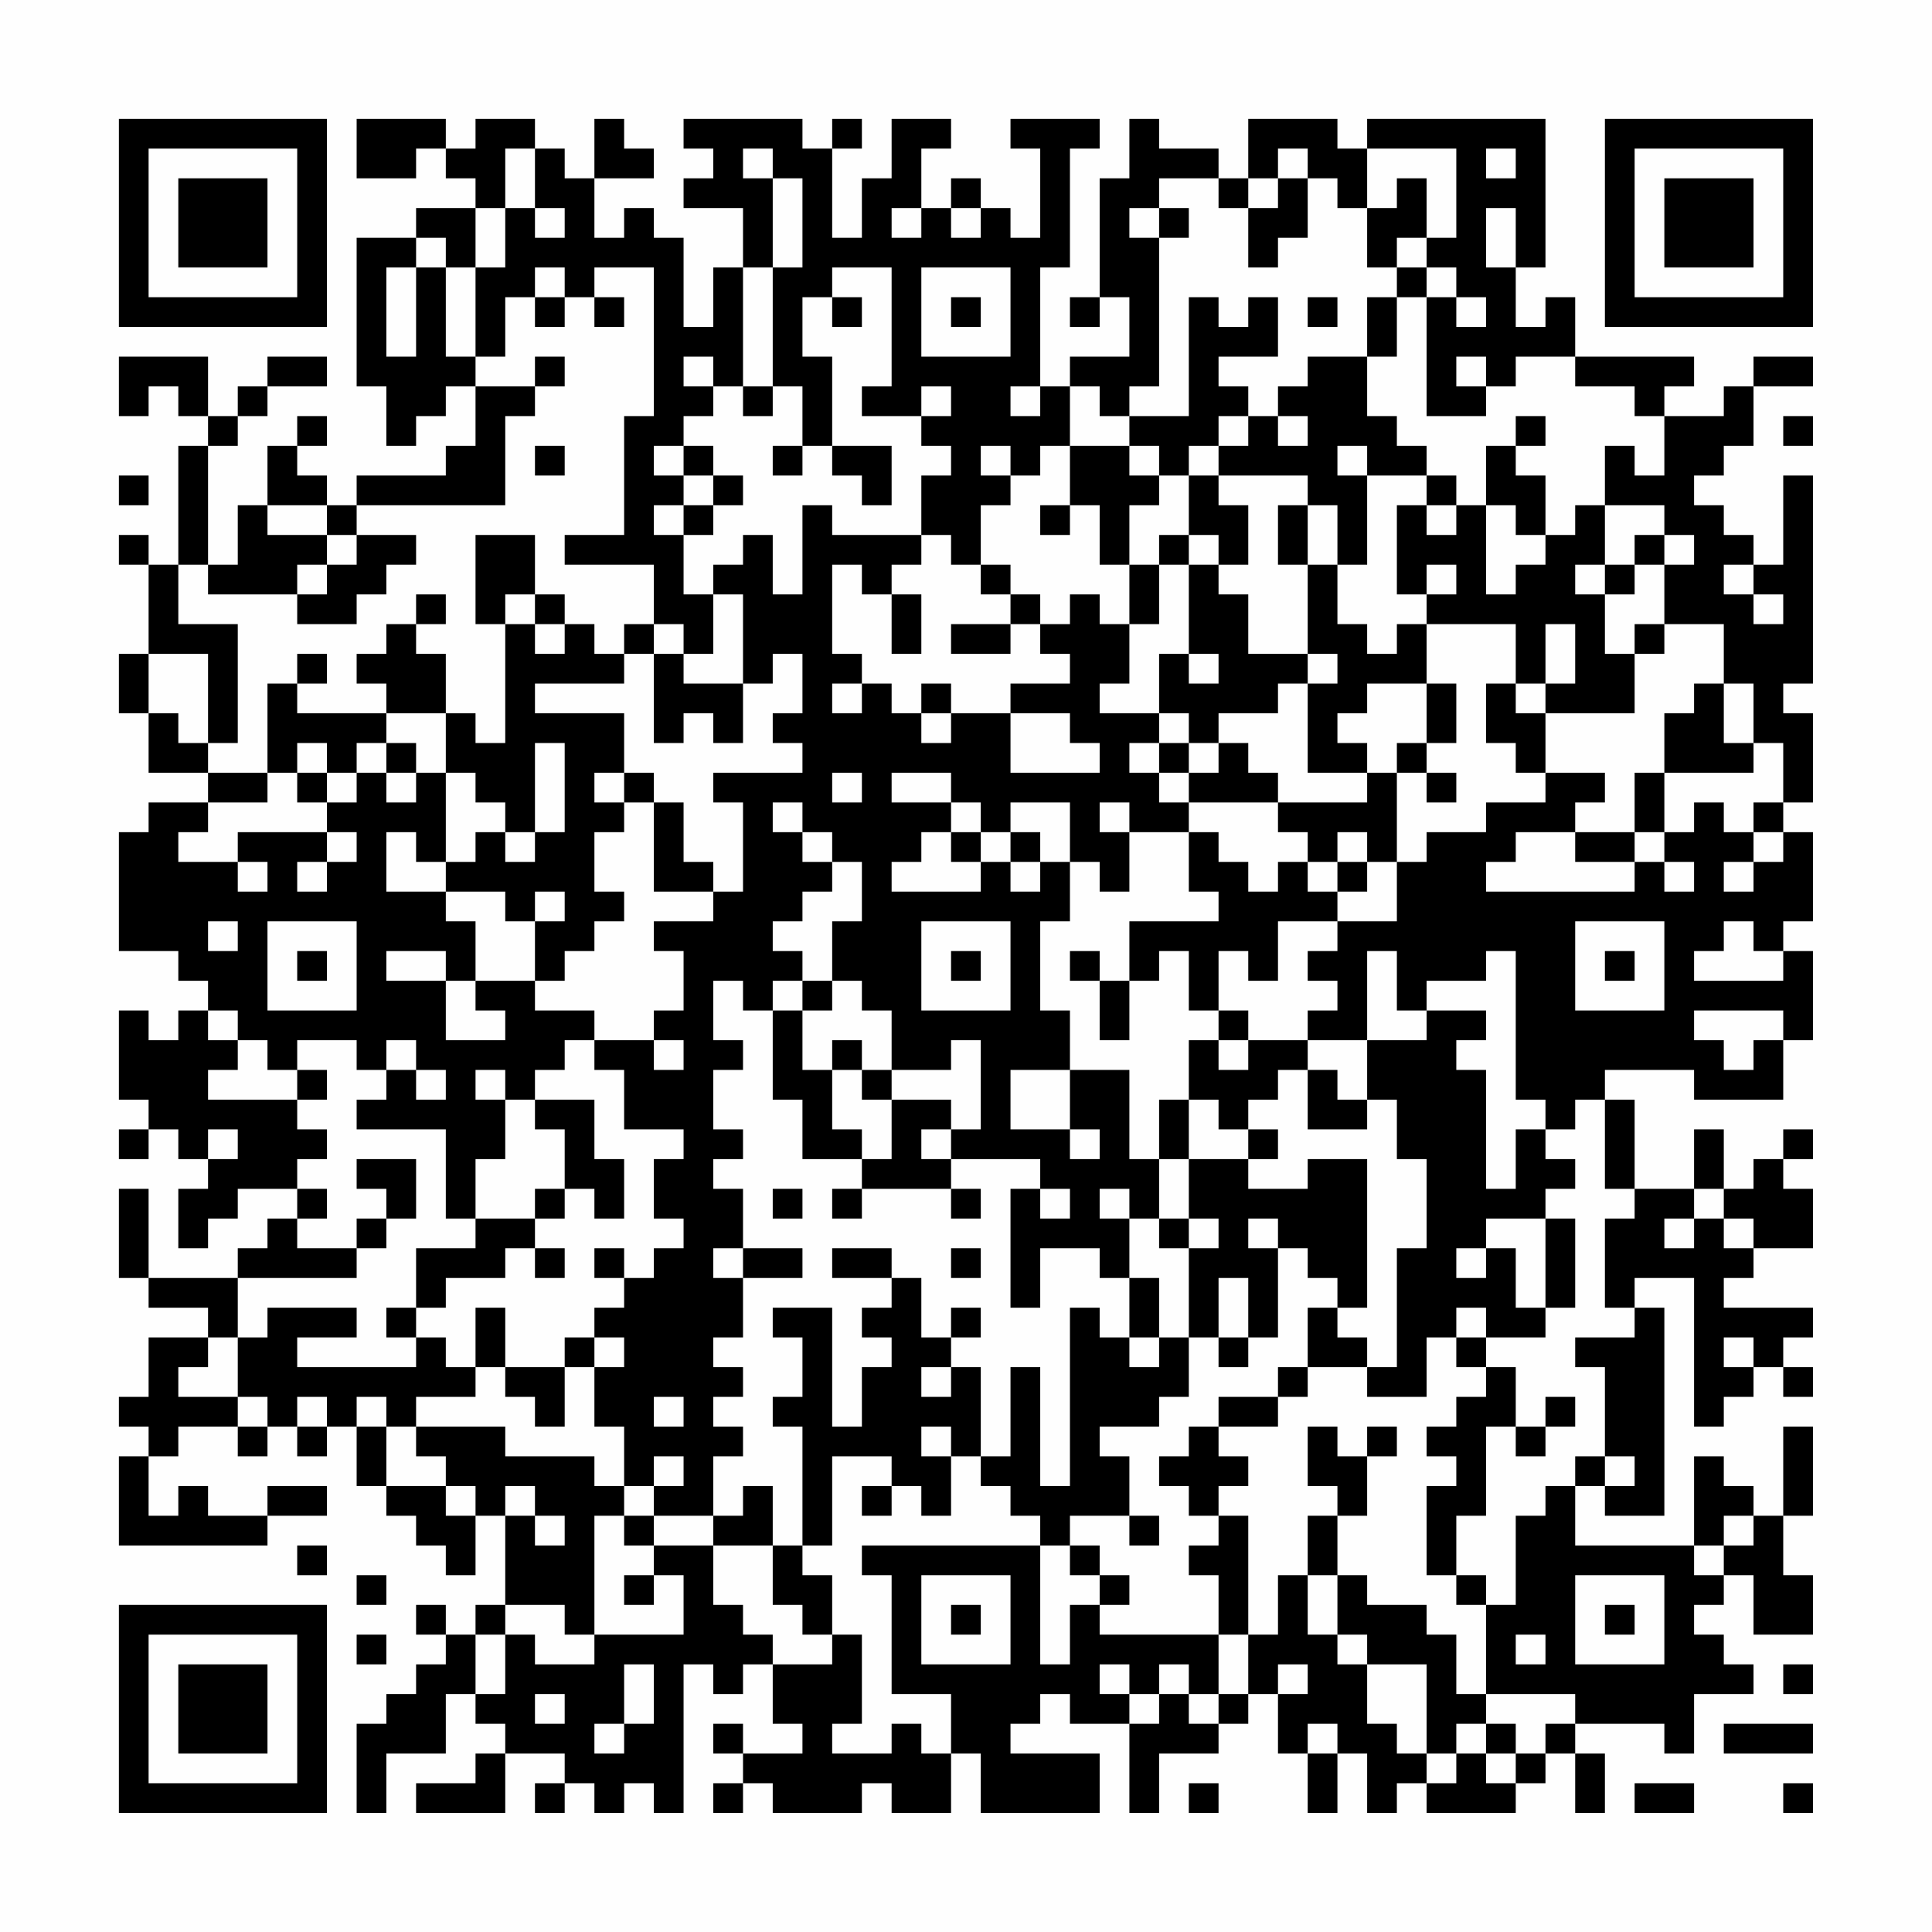 <?xml version="1.0" encoding="UTF-8"?>
<svg xmlns="http://www.w3.org/2000/svg" version="1.1" width="300" height="300" viewBox="0 0 300 300"><rect x="0" y="0" width="300" height="300" fill="#fefefe"/><g transform="scale(4.615)"><g transform="translate(4,4)"><path fill-rule="evenodd" d="M8 0L8 2L10 2L10 1L11 1L11 2L12 2L12 3L10 3L10 4L8 4L8 9L9 9L9 11L10 11L10 10L11 10L11 9L12 9L12 11L11 11L11 12L8 12L8 13L7 13L7 12L6 12L6 11L7 11L7 10L6 10L6 11L5 11L5 13L4 13L4 15L3 15L3 11L4 11L4 10L5 10L5 9L7 9L7 8L5 8L5 9L4 9L4 10L3 10L3 8L0 8L0 10L1 10L1 9L2 9L2 10L3 10L3 11L2 11L2 15L1 15L1 14L0 14L0 15L1 15L1 18L0 18L0 20L1 20L1 22L3 22L3 23L1 23L1 24L0 24L0 28L2 28L2 29L3 29L3 30L2 30L2 31L1 31L1 30L0 30L0 33L1 33L1 34L0 34L0 35L1 35L1 34L2 34L2 35L3 35L3 36L2 36L2 38L3 38L3 37L4 37L4 36L6 36L6 37L5 37L5 38L4 38L4 39L1 39L1 36L0 36L0 39L1 39L1 40L3 40L3 41L1 41L1 43L0 43L0 44L1 44L1 45L0 45L0 48L5 48L5 47L7 47L7 46L5 46L5 47L3 47L3 46L2 46L2 47L1 47L1 45L2 45L2 44L4 44L4 45L5 45L5 44L6 44L6 45L7 45L7 44L8 44L8 46L9 46L9 47L10 47L10 48L11 48L11 49L12 49L12 47L13 47L13 50L12 50L12 51L11 51L11 50L10 50L10 51L11 51L11 52L10 52L10 53L9 53L9 54L8 54L8 57L9 57L9 55L11 55L11 53L12 53L12 54L13 54L13 55L12 55L12 56L10 56L10 57L13 57L13 55L15 55L15 56L14 56L14 57L15 57L15 56L16 56L16 57L17 57L17 56L18 56L18 57L19 57L19 52L20 52L20 53L21 53L21 52L22 52L22 54L23 54L23 55L21 55L21 54L20 54L20 55L21 55L21 56L20 56L20 57L21 57L21 56L22 56L22 57L25 57L25 56L26 56L26 57L28 57L28 55L29 55L29 57L33 57L33 55L30 55L30 54L31 54L31 53L32 53L32 54L34 54L34 57L35 57L35 55L37 55L37 54L38 54L38 53L39 53L39 55L40 55L40 57L41 57L41 55L42 55L42 57L43 57L43 56L44 56L44 57L47 57L47 56L48 56L48 55L49 55L49 57L50 57L50 55L49 55L49 54L52 54L52 55L53 55L53 53L55 53L55 52L54 52L54 51L53 51L53 50L54 50L54 49L55 49L55 51L57 51L57 49L56 49L56 47L57 47L57 44L56 44L56 47L55 47L55 46L54 46L54 45L53 45L53 48L49 48L49 46L50 46L50 47L52 47L52 40L51 40L51 39L53 39L53 44L54 44L54 43L55 43L55 42L56 42L56 43L57 43L57 42L56 42L56 41L57 41L57 40L54 40L54 39L55 39L55 38L57 38L57 36L56 36L56 35L57 35L57 34L56 34L56 35L55 35L55 36L54 36L54 34L53 34L53 36L51 36L51 33L50 33L50 32L53 32L53 33L56 33L56 31L57 31L57 28L56 28L56 27L57 27L57 24L56 24L56 23L57 23L57 20L56 20L56 19L57 19L57 12L56 12L56 15L55 15L55 14L54 14L54 13L53 13L53 12L54 12L54 11L55 11L55 9L57 9L57 8L55 8L55 9L54 9L54 10L52 10L52 9L53 9L53 8L49 8L49 6L48 6L48 7L47 7L47 5L48 5L48 0L42 0L42 1L41 1L41 0L38 0L38 2L37 2L37 1L35 1L35 0L34 0L34 2L33 2L33 6L32 6L32 7L33 7L33 6L34 6L34 8L32 8L32 9L31 9L31 5L32 5L32 1L33 1L33 0L30 0L30 1L31 1L31 4L30 4L30 3L29 3L29 2L28 2L28 3L27 3L27 1L28 1L28 0L26 0L26 2L25 2L25 4L24 4L24 1L25 1L25 0L24 0L24 1L23 1L23 0L19 0L19 1L20 1L20 2L19 2L19 3L21 3L21 5L20 5L20 7L19 7L19 4L18 4L18 3L17 3L17 4L16 4L16 2L18 2L18 1L17 1L17 0L16 0L16 2L15 2L15 1L14 1L14 0L12 0L12 1L11 1L11 0ZM13 1L13 3L12 3L12 5L11 5L11 4L10 4L10 5L9 5L9 8L10 8L10 5L11 5L11 8L12 8L12 9L14 9L14 10L13 10L13 13L8 13L8 14L7 14L7 13L5 13L5 14L7 14L7 15L6 15L6 16L3 16L3 15L2 15L2 17L4 17L4 21L3 21L3 18L1 18L1 20L2 20L2 21L3 21L3 22L5 22L5 23L3 23L3 24L2 24L2 25L4 25L4 26L5 26L5 25L4 25L4 24L7 24L7 25L6 25L6 26L7 26L7 25L8 25L8 24L7 24L7 23L8 23L8 22L9 22L9 23L10 23L10 22L11 22L11 25L10 25L10 24L9 24L9 26L11 26L11 27L12 27L12 29L11 29L11 28L9 28L9 29L11 29L11 31L13 31L13 30L12 30L12 29L14 29L14 30L16 30L16 31L15 31L15 32L14 32L14 33L13 33L13 32L12 32L12 33L13 33L13 35L12 35L12 37L11 37L11 34L8 34L8 33L9 33L9 32L10 32L10 33L11 33L11 32L10 32L10 31L9 31L9 32L8 32L8 31L6 31L6 32L5 32L5 31L4 31L4 30L3 30L3 31L4 31L4 32L3 32L3 33L6 33L6 34L7 34L7 35L6 35L6 36L7 36L7 37L6 37L6 38L8 38L8 39L4 39L4 41L3 41L3 42L2 42L2 43L4 43L4 44L5 44L5 43L4 43L4 41L5 41L5 40L8 40L8 41L6 41L6 42L10 42L10 41L11 41L11 42L12 42L12 43L10 43L10 44L9 44L9 43L8 43L8 44L9 44L9 46L11 46L11 47L12 47L12 46L11 46L11 45L10 45L10 44L13 44L13 45L16 45L16 46L17 46L17 47L16 47L16 51L15 51L15 50L13 50L13 51L12 51L12 53L13 53L13 51L14 51L14 52L16 52L16 51L19 51L19 49L18 49L18 48L20 48L20 50L21 50L21 51L22 51L22 52L24 52L24 51L25 51L25 54L24 54L24 55L26 55L26 54L27 54L27 55L28 55L28 53L26 53L26 49L25 49L25 48L31 48L31 52L32 52L32 50L33 50L33 51L37 51L37 53L36 53L36 52L35 52L35 53L34 53L34 52L33 52L33 53L34 53L34 54L35 54L35 53L36 53L36 54L37 54L37 53L38 53L38 51L39 51L39 49L40 49L40 51L41 51L41 52L42 52L42 54L43 54L43 55L44 55L44 56L45 56L45 55L46 55L46 56L47 56L47 55L48 55L48 54L49 54L49 53L46 53L46 50L47 50L47 47L48 47L48 46L49 46L49 45L50 45L50 46L51 46L51 45L50 45L50 42L49 42L49 41L51 41L51 40L50 40L50 37L51 37L51 36L50 36L50 33L49 33L49 34L48 34L48 33L47 33L47 28L46 28L46 29L44 29L44 30L43 30L43 28L42 28L42 31L40 31L40 30L41 30L41 29L40 29L40 28L41 28L41 27L43 27L43 25L44 25L44 24L46 24L46 23L48 23L48 22L50 22L50 23L49 23L49 24L47 24L47 25L46 25L46 26L51 26L51 25L52 25L52 26L53 26L53 25L52 25L52 24L53 24L53 23L54 23L54 24L55 24L55 25L54 25L54 26L55 26L55 25L56 25L56 24L55 24L55 23L56 23L56 21L55 21L55 19L54 19L54 17L52 17L52 15L53 15L53 14L52 14L52 13L50 13L50 11L51 11L51 12L52 12L52 10L51 10L51 9L49 9L49 8L47 8L47 9L46 9L46 8L45 8L45 9L46 9L46 10L44 10L44 6L45 6L45 7L46 7L46 6L45 6L45 5L44 5L44 4L45 4L45 1L42 1L42 3L41 3L41 2L40 2L40 1L39 1L39 2L38 2L38 3L37 3L37 2L35 2L35 3L34 3L34 4L35 4L35 9L34 9L34 10L33 10L33 9L32 9L32 11L31 11L31 12L30 12L30 11L29 11L29 12L30 12L30 13L29 13L29 15L28 15L28 14L27 14L27 12L28 12L28 11L27 11L27 10L28 10L28 9L27 9L27 10L25 10L25 9L26 9L26 5L24 5L24 6L23 6L23 8L24 8L24 11L23 11L23 9L22 9L22 5L23 5L23 2L22 2L22 1L21 1L21 2L22 2L22 5L21 5L21 9L20 9L20 8L19 8L19 9L20 9L20 10L19 10L19 11L18 11L18 12L19 12L19 13L18 13L18 14L19 14L19 16L20 16L20 18L19 18L19 17L18 17L18 15L15 15L15 14L17 14L17 10L18 10L18 5L16 5L16 6L15 6L15 5L14 5L14 6L13 6L13 8L12 8L12 5L13 5L13 3L14 3L14 4L15 4L15 3L14 3L14 1ZM46 1L46 2L47 2L47 1ZM39 2L39 3L38 3L38 5L39 5L39 4L40 4L40 2ZM43 2L43 3L42 3L42 5L43 5L43 6L42 6L42 8L40 8L40 9L39 9L39 10L38 10L38 9L37 9L37 8L39 8L39 6L38 6L38 7L37 7L37 6L36 6L36 10L34 10L34 11L32 11L32 13L31 13L31 14L32 14L32 13L33 13L33 15L34 15L34 17L33 17L33 16L32 16L32 17L31 17L31 16L30 16L30 15L29 15L29 16L30 16L30 17L28 17L28 18L30 18L30 17L31 17L31 18L32 18L32 19L30 19L30 20L28 20L28 19L27 19L27 20L26 20L26 19L25 19L25 18L24 18L24 15L25 15L25 16L26 16L26 18L27 18L27 16L26 16L26 15L27 15L27 14L24 14L24 13L23 13L23 16L22 16L22 14L21 14L21 15L20 15L20 16L21 16L21 19L19 19L19 18L18 18L18 17L17 17L17 18L16 18L16 17L15 17L15 16L14 16L14 14L12 14L12 17L13 17L13 21L12 21L12 20L11 20L11 18L10 18L10 17L11 17L11 16L10 16L10 17L9 17L9 18L8 18L8 19L9 19L9 20L6 20L6 19L7 19L7 18L6 18L6 19L5 19L5 22L6 22L6 23L7 23L7 22L8 22L8 21L9 21L9 22L10 22L10 21L9 21L9 20L11 20L11 22L12 22L12 23L13 23L13 24L12 24L12 25L11 25L11 26L13 26L13 27L14 27L14 29L15 29L15 28L16 28L16 27L17 27L17 26L16 26L16 24L17 24L17 23L18 23L18 26L20 26L20 27L18 27L18 28L19 28L19 30L18 30L18 31L16 31L16 32L17 32L17 34L19 34L19 35L18 35L18 37L19 37L19 38L18 38L18 39L17 39L17 38L16 38L16 39L17 39L17 40L16 40L16 41L15 41L15 42L13 42L13 40L12 40L12 42L13 42L13 43L14 43L14 44L15 44L15 42L16 42L16 44L17 44L17 46L18 46L18 47L17 47L17 48L18 48L18 47L20 47L20 48L22 48L22 50L23 50L23 51L24 51L24 49L23 49L23 48L24 48L24 45L26 45L26 46L25 46L25 47L26 47L26 46L27 46L27 47L28 47L28 45L29 45L29 46L30 46L30 47L31 47L31 48L32 48L32 49L33 49L33 50L34 50L34 49L33 49L33 48L32 48L32 47L34 47L34 48L35 48L35 47L34 47L34 45L33 45L33 44L35 44L35 43L36 43L36 41L37 41L37 42L38 42L38 41L39 41L39 38L40 38L40 39L41 39L41 40L40 40L40 42L39 42L39 43L37 43L37 44L36 44L36 45L35 45L35 46L36 46L36 47L37 47L37 48L36 48L36 49L37 49L37 51L38 51L38 47L37 47L37 46L38 46L38 45L37 45L37 44L39 44L39 43L40 43L40 42L42 42L42 43L44 43L44 41L45 41L45 42L46 42L46 43L45 43L45 44L44 44L44 45L45 45L45 46L44 46L44 49L45 49L45 50L46 50L46 49L45 49L45 47L46 47L46 44L47 44L47 45L48 45L48 44L49 44L49 43L48 43L48 44L47 44L47 42L46 42L46 41L48 41L48 40L49 40L49 37L48 37L48 36L49 36L49 35L48 35L48 34L47 34L47 36L46 36L46 32L45 32L45 31L46 31L46 30L44 30L44 31L42 31L42 33L41 33L41 32L40 32L40 31L38 31L38 30L37 30L37 28L38 28L38 29L39 29L39 27L41 27L41 26L42 26L42 25L43 25L43 22L44 22L44 23L45 23L45 22L44 22L44 21L45 21L45 19L44 19L44 17L47 17L47 19L46 19L46 21L47 21L47 22L48 22L48 20L51 20L51 18L52 18L52 17L51 17L51 18L50 18L50 16L51 16L51 15L52 15L52 14L51 14L51 15L50 15L50 13L49 13L49 14L48 14L48 12L47 12L47 11L48 11L48 10L47 10L47 11L46 11L46 13L45 13L45 12L44 12L44 11L43 11L43 10L42 10L42 8L43 8L43 6L44 6L44 5L43 5L43 4L44 4L44 2ZM26 3L26 4L27 4L27 3ZM28 3L28 4L29 4L29 3ZM35 3L35 4L36 4L36 3ZM46 3L46 5L47 5L47 3ZM27 5L27 8L30 8L30 5ZM14 6L14 7L15 7L15 6ZM16 6L16 7L17 7L17 6ZM24 6L24 7L25 7L25 6ZM28 6L28 7L29 7L29 6ZM40 6L40 7L41 7L41 6ZM14 8L14 9L15 9L15 8ZM21 9L21 10L22 10L22 9ZM30 9L30 10L31 10L31 9ZM37 10L37 11L36 11L36 12L35 12L35 11L34 11L34 12L35 12L35 13L34 13L34 15L35 15L35 17L34 17L34 19L33 19L33 20L35 20L35 21L34 21L34 22L35 22L35 23L36 23L36 24L34 24L34 23L33 23L33 24L34 24L34 26L33 26L33 25L32 25L32 23L30 23L30 24L29 24L29 23L28 23L28 22L26 22L26 23L28 23L28 24L27 24L27 25L26 25L26 26L29 26L29 25L30 25L30 26L31 26L31 25L32 25L32 27L31 27L31 30L32 30L32 32L30 32L30 34L32 34L32 35L33 35L33 34L32 34L32 32L34 32L34 35L35 35L35 37L34 37L34 36L33 36L33 37L34 37L34 39L33 39L33 38L31 38L31 40L30 40L30 36L31 36L31 37L32 37L32 36L31 36L31 35L28 35L28 34L29 34L29 31L28 31L28 32L26 32L26 30L25 30L25 29L24 29L24 27L25 27L25 25L24 25L24 24L23 24L23 23L22 23L22 24L23 24L23 25L24 25L24 26L23 26L23 27L22 27L22 28L23 28L23 29L22 29L22 30L21 30L21 29L20 29L20 31L21 31L21 32L20 32L20 34L21 34L21 35L20 35L20 36L21 36L21 38L20 38L20 39L21 39L21 41L20 41L20 42L21 42L21 43L20 43L20 44L21 44L21 45L20 45L20 47L21 47L21 46L22 46L22 48L23 48L23 44L22 44L22 43L23 43L23 41L22 41L22 40L24 40L24 44L25 44L25 42L26 42L26 41L25 41L25 40L26 40L26 39L27 39L27 41L28 41L28 42L27 42L27 43L28 43L28 42L29 42L29 45L30 45L30 42L31 42L31 46L32 46L32 40L33 40L33 41L34 41L34 42L35 42L35 41L36 41L36 38L37 38L37 37L36 37L36 35L38 35L38 36L40 36L40 35L42 35L42 40L41 40L41 41L42 41L42 42L43 42L43 38L44 38L44 35L43 35L43 33L42 33L42 34L40 34L40 32L39 32L39 33L38 33L38 34L37 34L37 33L36 33L36 31L37 31L37 32L38 32L38 31L37 31L37 30L36 30L36 28L35 28L35 29L34 29L34 27L37 27L37 26L36 26L36 24L37 24L37 25L38 25L38 26L39 26L39 25L40 25L40 26L41 26L41 25L42 25L42 24L41 24L41 25L40 25L40 24L39 24L39 23L42 23L42 22L43 22L43 21L44 21L44 19L42 19L42 20L41 20L41 21L42 21L42 22L40 22L40 19L41 19L41 18L40 18L40 15L41 15L41 17L42 17L42 18L43 18L43 17L44 17L44 16L45 16L45 15L44 15L44 16L43 16L43 13L44 13L44 14L45 14L45 13L44 13L44 12L42 12L42 11L41 11L41 12L42 12L42 15L41 15L41 13L40 13L40 12L37 12L37 11L38 11L38 10ZM39 10L39 11L40 11L40 10ZM56 10L56 11L57 11L57 10ZM14 11L14 12L15 12L15 11ZM19 11L19 12L20 12L20 13L19 13L19 14L20 14L20 13L21 13L21 12L20 12L20 11ZM22 11L22 12L23 12L23 11ZM24 11L24 12L25 12L25 13L26 13L26 11ZM0 12L0 13L1 13L1 12ZM36 12L36 14L35 14L35 15L36 15L36 18L35 18L35 20L36 20L36 21L35 21L35 22L36 22L36 23L39 23L39 22L38 22L38 21L37 21L37 20L39 20L39 19L40 19L40 18L38 18L38 16L37 16L37 15L38 15L38 13L37 13L37 12ZM39 13L39 15L40 15L40 13ZM46 13L46 16L47 16L47 15L48 15L48 14L47 14L47 13ZM8 14L8 15L7 15L7 16L6 16L6 17L8 17L8 16L9 16L9 15L10 15L10 14ZM36 14L36 15L37 15L37 14ZM49 15L49 16L50 16L50 15ZM54 15L54 16L55 16L55 17L56 17L56 16L55 16L55 15ZM13 16L13 17L14 17L14 18L15 18L15 17L14 17L14 16ZM48 17L48 19L47 19L47 20L48 20L48 19L49 19L49 17ZM17 18L17 19L14 19L14 20L17 20L17 22L16 22L16 23L17 23L17 22L18 22L18 23L19 23L19 25L20 25L20 26L21 26L21 23L20 23L20 22L23 22L23 21L22 21L22 20L23 20L23 18L22 18L22 19L21 19L21 21L20 21L20 20L19 20L19 21L18 21L18 18ZM36 18L36 19L37 19L37 18ZM24 19L24 20L25 20L25 19ZM53 19L53 20L52 20L52 22L51 22L51 24L49 24L49 25L51 25L51 24L52 24L52 22L55 22L55 21L54 21L54 19ZM27 20L27 21L28 21L28 20ZM30 20L30 22L33 22L33 21L32 21L32 20ZM6 21L6 22L7 22L7 21ZM14 21L14 24L13 24L13 25L14 25L14 24L15 24L15 21ZM36 21L36 22L37 22L37 21ZM24 22L24 23L25 23L25 22ZM28 24L28 25L29 25L29 24ZM30 24L30 25L31 25L31 24ZM14 26L14 27L15 27L15 26ZM3 27L3 28L4 28L4 27ZM5 27L5 30L8 30L8 27ZM27 27L27 30L30 30L30 27ZM49 27L49 30L52 30L52 27ZM54 27L54 28L53 28L53 29L56 29L56 28L55 28L55 27ZM6 28L6 29L7 29L7 28ZM28 28L28 29L29 29L29 28ZM32 28L32 29L33 29L33 31L34 31L34 29L33 29L33 28ZM50 28L50 29L51 29L51 28ZM23 29L23 30L22 30L22 33L23 33L23 35L25 35L25 36L24 36L24 37L25 37L25 36L28 36L28 37L29 37L29 36L28 36L28 35L27 35L27 34L28 34L28 33L26 33L26 32L25 32L25 31L24 31L24 32L23 32L23 30L24 30L24 29ZM53 30L53 31L54 31L54 32L55 32L55 31L56 31L56 30ZM18 31L18 32L19 32L19 31ZM6 32L6 33L7 33L7 32ZM24 32L24 34L25 34L25 35L26 35L26 33L25 33L25 32ZM14 33L14 34L15 34L15 36L14 36L14 37L12 37L12 38L10 38L10 40L9 40L9 41L10 41L10 40L11 40L11 39L13 39L13 38L14 38L14 39L15 39L15 38L14 38L14 37L15 37L15 36L16 36L16 37L17 37L17 35L16 35L16 33ZM35 33L35 35L36 35L36 33ZM3 34L3 35L4 35L4 34ZM38 34L38 35L39 35L39 34ZM8 35L8 36L9 36L9 37L8 37L8 38L9 38L9 37L10 37L10 35ZM22 36L22 37L23 37L23 36ZM53 36L53 37L52 37L52 38L53 38L53 37L54 37L54 38L55 38L55 37L54 37L54 36ZM35 37L35 38L36 38L36 37ZM38 37L38 38L39 38L39 37ZM46 37L46 38L45 38L45 39L46 39L46 38L47 38L47 40L48 40L48 37ZM21 38L21 39L23 39L23 38ZM24 38L24 39L26 39L26 38ZM28 38L28 39L29 39L29 38ZM34 39L34 41L35 41L35 39ZM37 39L37 41L38 41L38 39ZM28 40L28 41L29 41L29 40ZM45 40L45 41L46 41L46 40ZM16 41L16 42L17 42L17 41ZM54 41L54 42L55 42L55 41ZM6 43L6 44L7 44L7 43ZM18 43L18 44L19 44L19 43ZM27 44L27 45L28 45L28 44ZM40 44L40 46L41 46L41 47L40 47L40 49L41 49L41 51L42 51L42 52L44 52L44 55L45 55L45 54L46 54L46 55L47 55L47 54L46 54L46 53L45 53L45 51L44 51L44 50L42 50L42 49L41 49L41 47L42 47L42 45L43 45L43 44L42 44L42 45L41 45L41 44ZM18 45L18 46L19 46L19 45ZM13 46L13 47L14 47L14 48L15 48L15 47L14 47L14 46ZM54 47L54 48L53 48L53 49L54 49L54 48L55 48L55 47ZM6 48L6 49L7 49L7 48ZM8 49L8 50L9 50L9 49ZM17 49L17 50L18 50L18 49ZM27 49L27 52L30 52L30 49ZM49 49L49 52L52 52L52 49ZM28 50L28 51L29 51L29 50ZM50 50L50 51L51 51L51 50ZM8 51L8 52L9 52L9 51ZM47 51L47 52L48 52L48 51ZM17 52L17 54L16 54L16 55L17 55L17 54L18 54L18 52ZM39 52L39 53L40 53L40 52ZM56 52L56 53L57 53L57 52ZM14 53L14 54L15 54L15 53ZM40 54L40 55L41 55L41 54ZM54 54L54 55L57 55L57 54ZM36 56L36 57L37 57L37 56ZM51 56L51 57L53 57L53 56ZM56 56L56 57L57 57L57 56ZM0 0L0 7L7 7L7 0ZM1 1L1 6L6 6L6 1ZM2 2L2 5L5 5L5 2ZM50 0L50 7L57 7L57 0ZM51 1L51 6L56 6L56 1ZM52 2L52 5L55 5L55 2ZM0 50L0 57L7 57L7 50ZM1 51L1 56L6 56L6 51ZM2 52L2 55L5 55L5 52Z" fill="#000000"/></g></g></svg>
